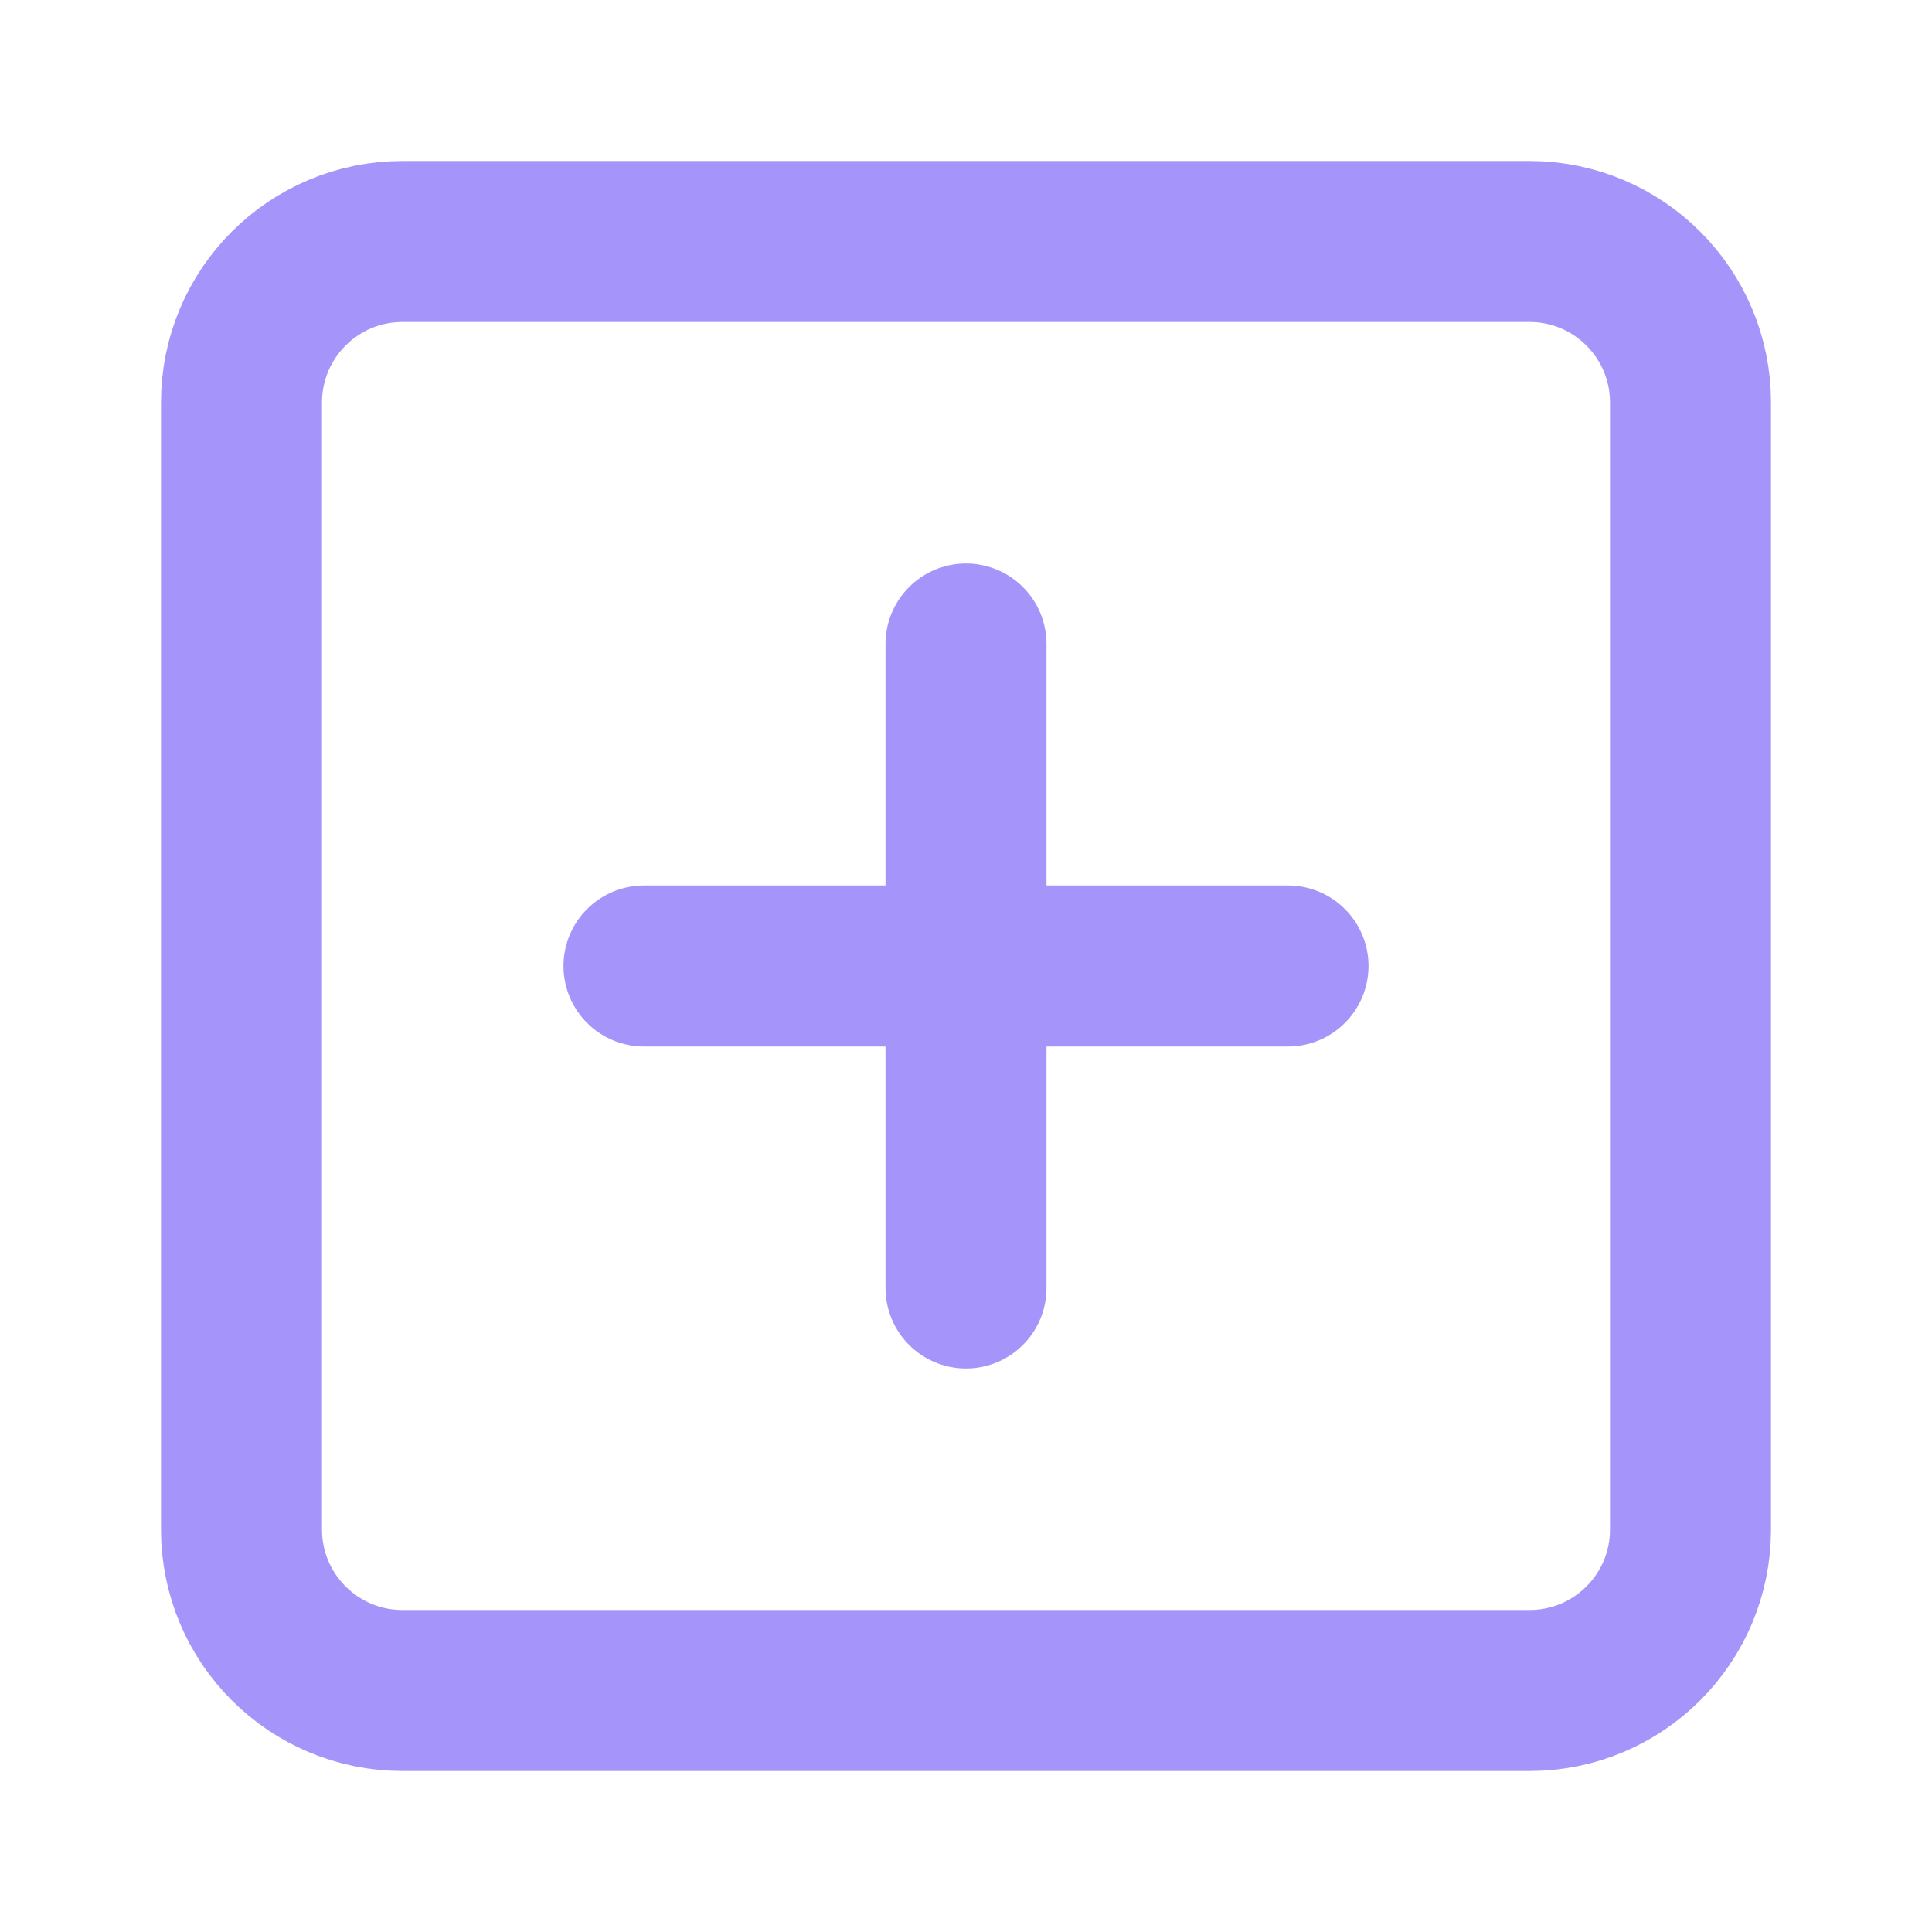 <?xml version="1.0" encoding="UTF-8"?>
<svg width="24" height="24" viewBox="0 0 24 24" fill="none" xmlns="http://www.w3.org/2000/svg">
  <path d="M19 3H5C3.895 3 3 3.895 3 5V19C3 20.105 3.895 21 5 21H19C20.105 21 21 20.105 21 19V5C21 3.895 20.105 3 19 3Z" stroke="#A594F9" stroke-width="2" stroke-linecap="round" stroke-linejoin="round"/>
  <path d="M12 8V16" stroke="#A594F9" stroke-width="2" stroke-linecap="round" stroke-linejoin="round"/>
  <path d="M8 12H16" stroke="#A594F9" stroke-width="2" stroke-linecap="round" stroke-linejoin="round"/>
</svg>
